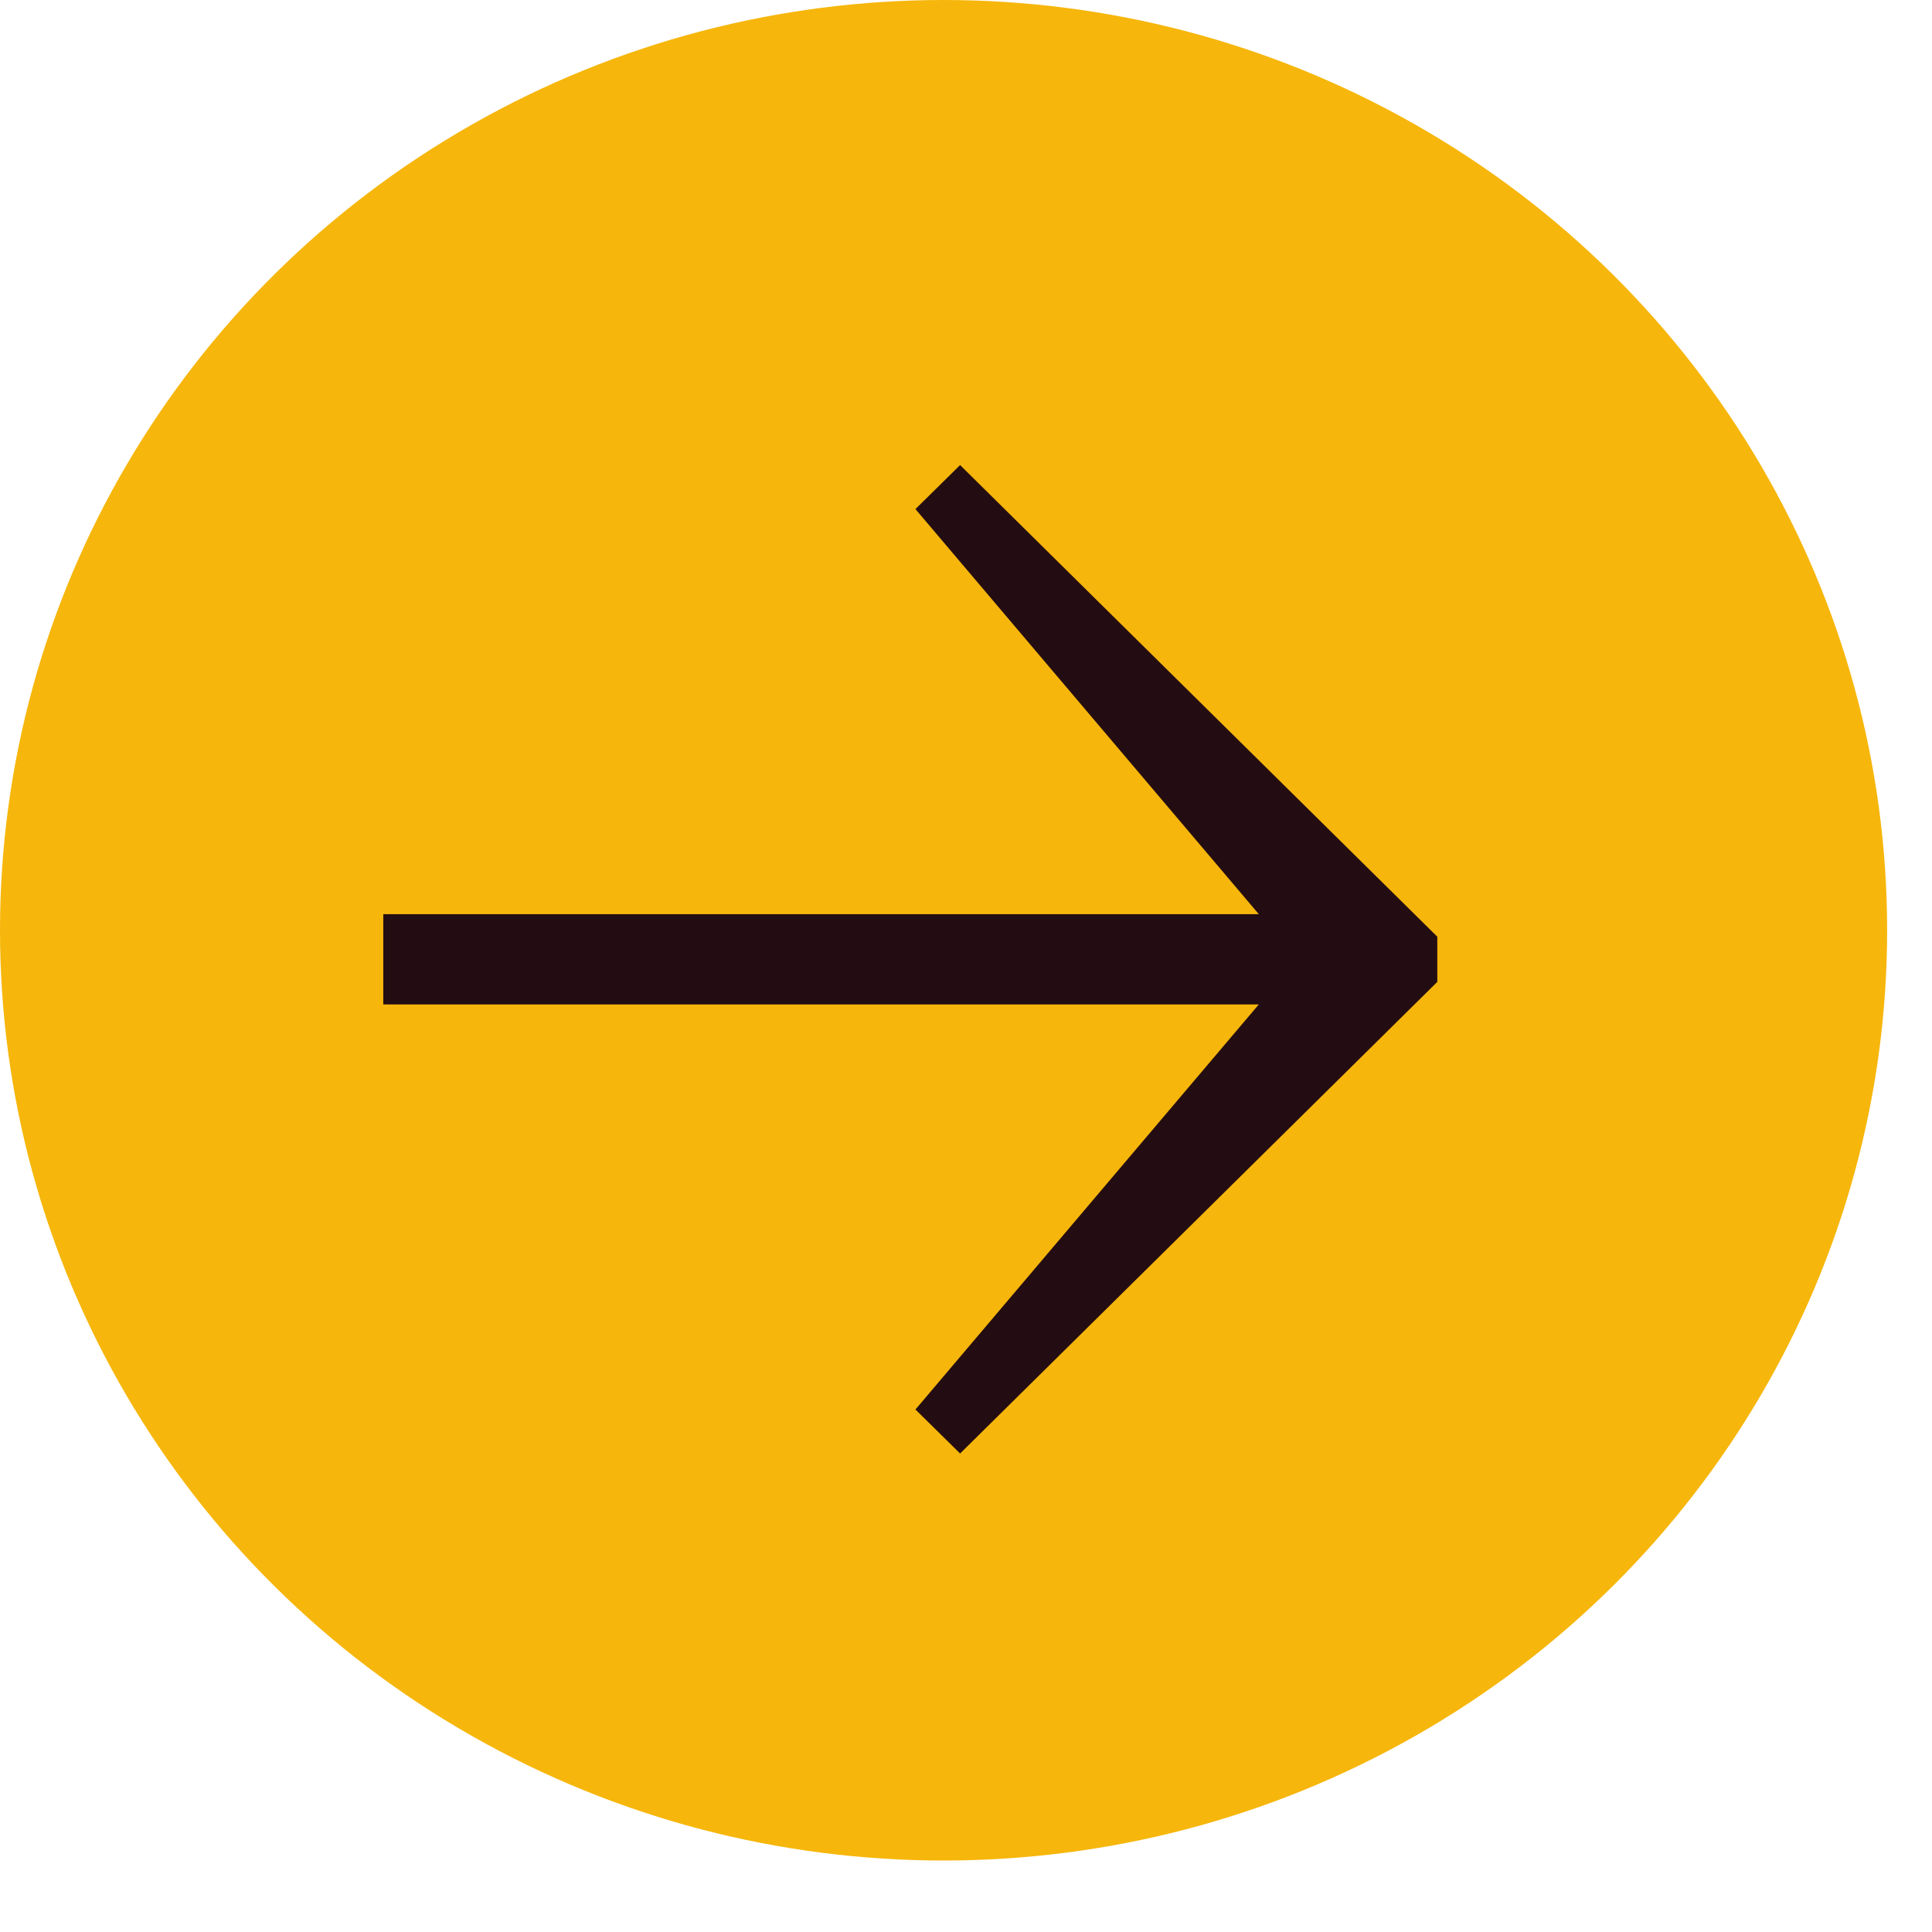 <svg width="18px" height="18px" viewBox="0 3 18 18" version="1.1" xmlns="http://www.w3.org/2000/svg" xmlns:xlink="http://www.w3.org/1999/xlink">
    <g id="Group" stroke="none" stroke-width="1" fill="none" fill-rule="evenodd" transform="translate(0, 3)">
        <ellipse id="Oval-1" fill="#F6B60B" cx="8.791" cy="8.667" rx="8.791" ry="8.667"></ellipse>
        <polygon id="Shape" fill="#240D12" points="8.945 4.333 13.391 8.727 13.391 9.148 8.945 13.542 8.529 13.132 11.728 9.358 3.571 9.358 3.571 8.517 11.728 8.517 8.529 4.743"></polygon>
    </g>
</svg>

